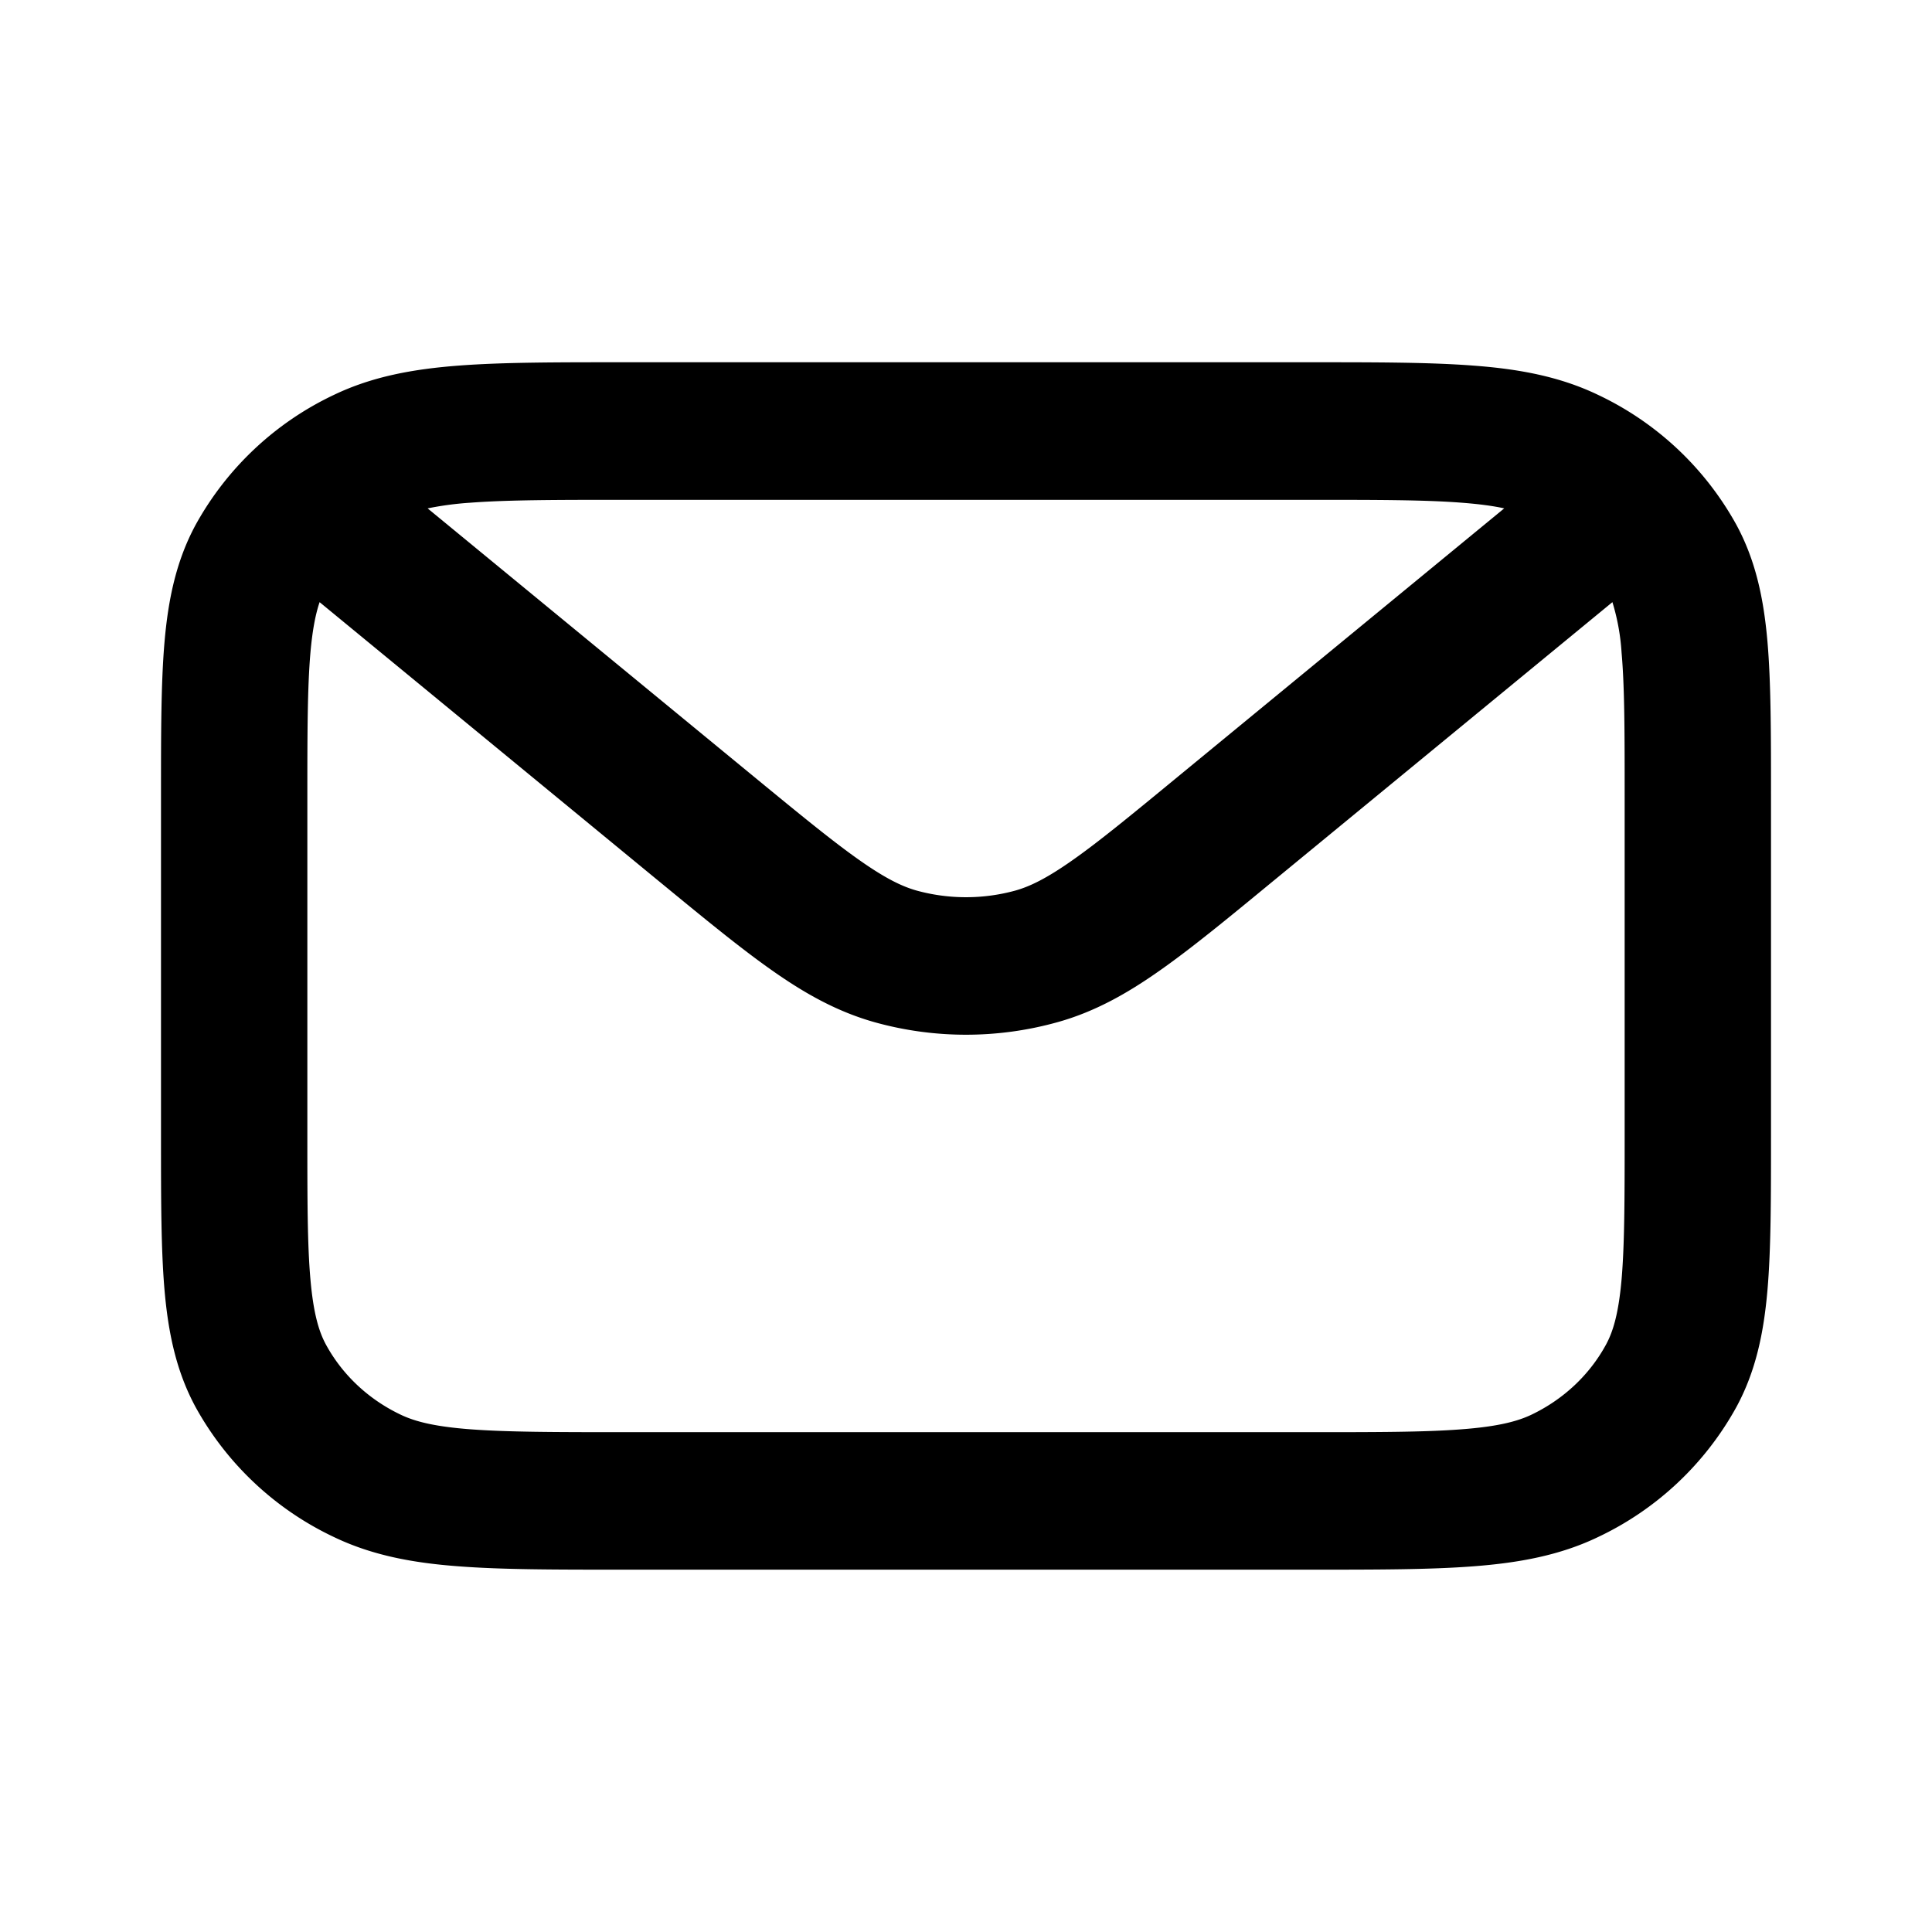 <svg xmlns="http://www.w3.org/2000/svg" width="24" height="24" fill="currentColor" viewBox="0 0 24 24">
  <path fill-rule="evenodd" d="M7.758 4.5H7.72c-.817 0-1.484 0-2.027.042-.561.043-1.068.135-1.542.362a3.83 3.83 0 0 0-1.722 1.618c-.24.445-.339.921-.385 1.45C2 8.48 2 9.107 2 9.875v4.248c0 .768 0 1.395.044 1.905.046.527.144 1.004.385 1.45a3.83 3.83 0 0 0 1.722 1.617c.474.227.98.32 1.542.362.543.042 1.21.042 2.027.042h8.56c.817 0 1.484 0 2.027-.042.561-.043 1.069-.135 1.542-.362a3.83 3.83 0 0 0 1.722-1.618c.241-.445.339-.922.385-1.45.044-.51.044-1.136.044-1.904V9.876c0-.768 0-1.395-.044-1.905-.046-.528-.144-1.004-.385-1.45a3.83 3.83 0 0 0-1.722-1.617c-.474-.227-.98-.32-1.542-.362-.543-.042-1.21-.042-2.026-.042H7.758ZM5.314 6.315a3.91 3.91 0 0 1 .527-.07c.46-.035 1.053-.036 1.917-.036h8.484c.864 0 1.457 0 1.917.036.22.017.39.04.527.07l-4.05 3.33c-.583.48-.983.809-1.315 1.042-.324.228-.53.326-.708.376-.4.11-.826.11-1.226 0-.178-.05-.384-.148-.708-.376-.332-.233-.732-.561-1.316-1.041l-4.05-3.33ZM3.97 7.481c-.05.148-.089.344-.114.63-.037.431-.038.989-.038 1.8v4.178c0 .811 0 1.368.038 1.8.037.423.104.65.193.814.204.375.528.68.927.87.175.084.416.148.865.182.46.035 1.053.036 1.917.036h8.484c.864 0 1.457 0 1.917-.036.449-.034.69-.098.865-.181.399-.191.723-.496.927-.872.089-.164.156-.39.193-.812.037-.433.038-.99.038-1.801V9.91c0-.811 0-1.369-.038-1.8a2.713 2.713 0 0 0-.114-.63l-4.196 3.45-.027.022c-.55.453-1.002.825-1.398 1.103-.41.289-.813.516-1.28.645a4.223 4.223 0 0 1-2.258 0c-.466-.13-.87-.356-1.28-.645-.396-.278-.848-.65-1.398-1.102l-.027-.022L3.97 7.48Z" clip-rule="evenodd"/>
</svg>

